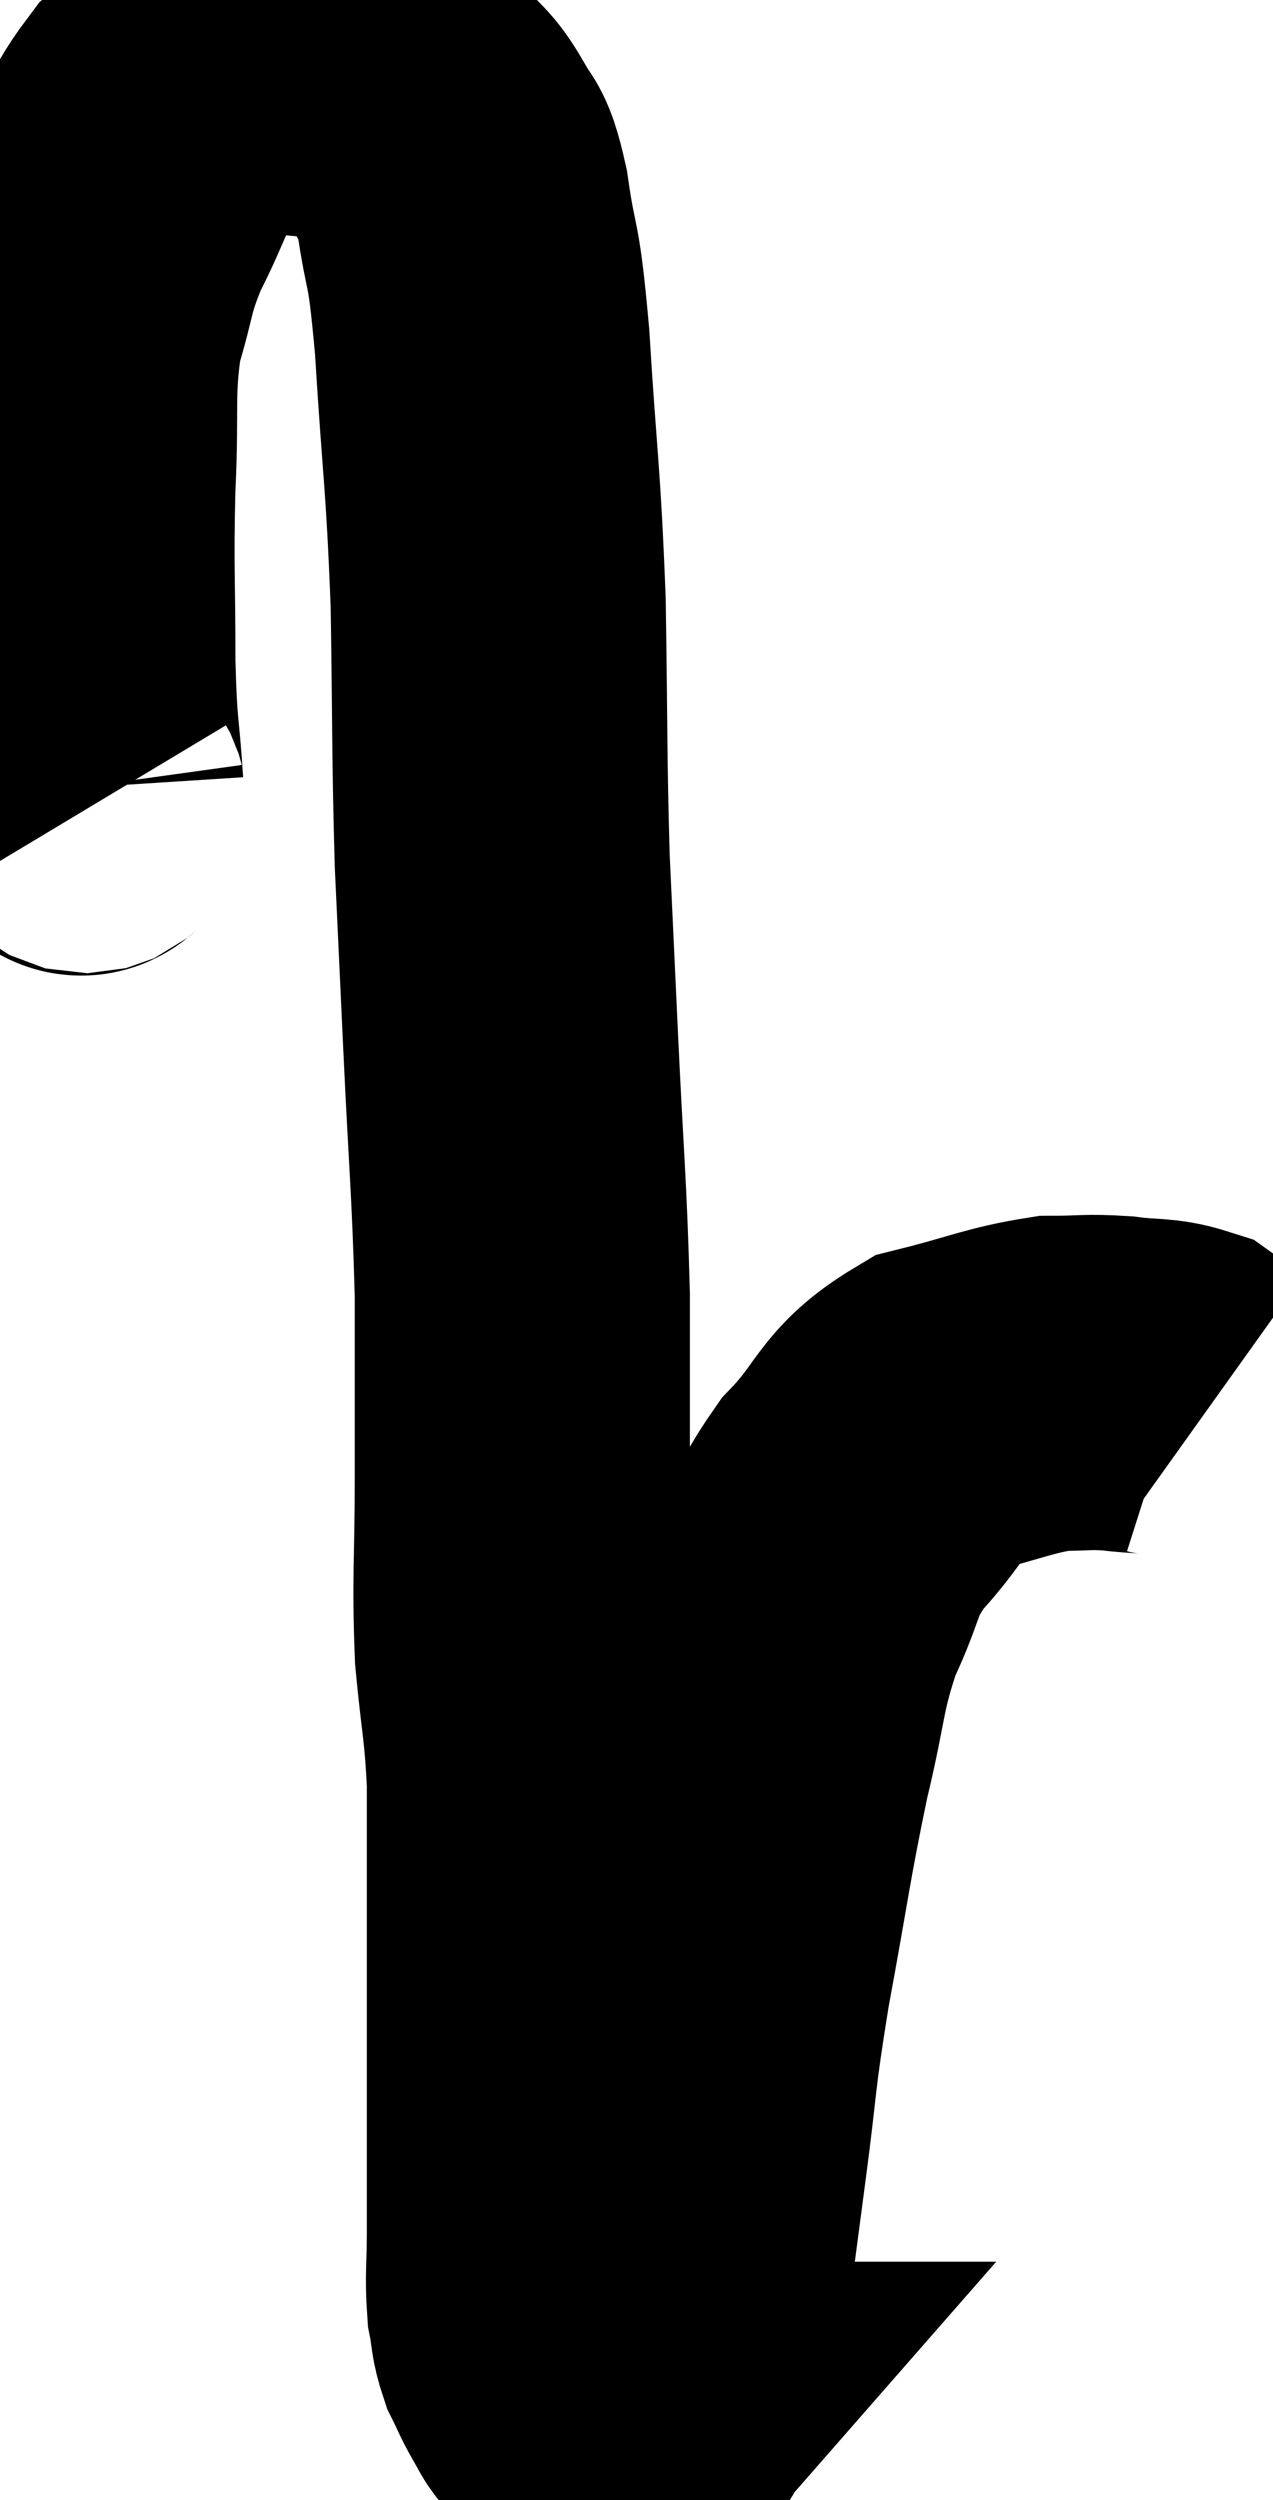 <svg xmlns="http://www.w3.org/2000/svg" viewBox="14.827 3.187 18.993 37.287" width="18.993" height="37.287"><path d="M 16.14 15.24 C 16.05 15.09, 16.035 15.48, 15.96 14.94 C 15.9 14.01, 15.87 14.205, 15.84 13.08 C 15.84 11.76, 15.81 11.7, 15.84 10.44 C 15.9 9.24, 15.81 9.03, 15.96 8.04 C 16.2 7.26, 16.125 7.245, 16.44 6.48 C 16.83 5.73, 16.815 5.52, 17.22 4.98 C 17.64 4.65, 17.73 4.515, 18.06 4.32 C 18.3 4.26, 18.24 4.23, 18.54 4.2 C 18.9 4.2, 18.84 4.17, 19.26 4.2 C 19.74 4.26, 19.815 4.185, 20.22 4.32 C 20.55 4.53, 20.595 4.485, 20.88 4.74 C 21.12 5.04, 21.15 4.98, 21.36 5.34 C 21.54 5.76, 21.555 5.445, 21.72 6.18 C 21.87 7.23, 21.885 6.78, 22.02 8.28 C 22.14 10.23, 22.185 10.245, 22.26 12.18 C 22.29 14.1, 22.275 14.415, 22.32 16.02 C 22.38 17.31, 22.365 16.98, 22.44 18.6 C 22.53 20.55, 22.575 20.85, 22.62 22.5 C 22.62 23.85, 22.62 23.865, 22.62 25.2 C 22.62 26.52, 22.575 26.7, 22.62 27.84 C 22.71 28.8, 22.755 28.845, 22.8 29.76 C 22.8 30.63, 22.8 30.66, 22.8 31.5 C 22.8 32.31, 22.8 32.19, 22.8 33.12 C 22.8 34.17, 22.8 34.38, 22.8 35.22 C 22.8 35.85, 22.8 35.895, 22.8 36.48 C 22.8 37.02, 22.77 37.14, 22.8 37.56 C 22.86 37.86, 22.83 37.89, 22.92 38.16 C 23.04 38.4, 23.04 38.43, 23.16 38.64 C 23.28 38.82, 23.22 38.805, 23.4 39 C 23.64 39.21, 23.685 39.315, 23.88 39.42 C 24.03 39.42, 24.105 39.42, 24.18 39.42 C 24.18 39.42, 24.075 39.54, 24.18 39.42 C 24.39 39.18, 24.405 39.375, 24.6 38.94 C 24.78 38.31, 24.795 38.565, 24.96 37.68 C 25.11 36.54, 25.095 36.645, 25.26 35.4 C 25.44 34.05, 25.38 34.185, 25.62 32.7 C 25.92 31.08, 25.935 30.825, 26.22 29.46 C 26.49 28.35, 26.43 28.2, 26.76 27.24 C 27.15 26.43, 27.015 26.37, 27.54 25.62 C 28.2 24.93, 28.11 24.69, 28.86 24.24 C 29.7 24.03, 29.88 23.925, 30.54 23.82 C 31.02 23.82, 31.035 23.79, 31.5 23.82 C 31.95 23.88, 32.07 23.835, 32.4 23.94 C 32.61 24.09, 32.715 24.165, 32.82 24.24 C 32.82 24.24, 32.82 24.24, 32.82 24.24 L 32.82 24.24" fill="none" stroke="black" stroke-width="5"></path></svg>
